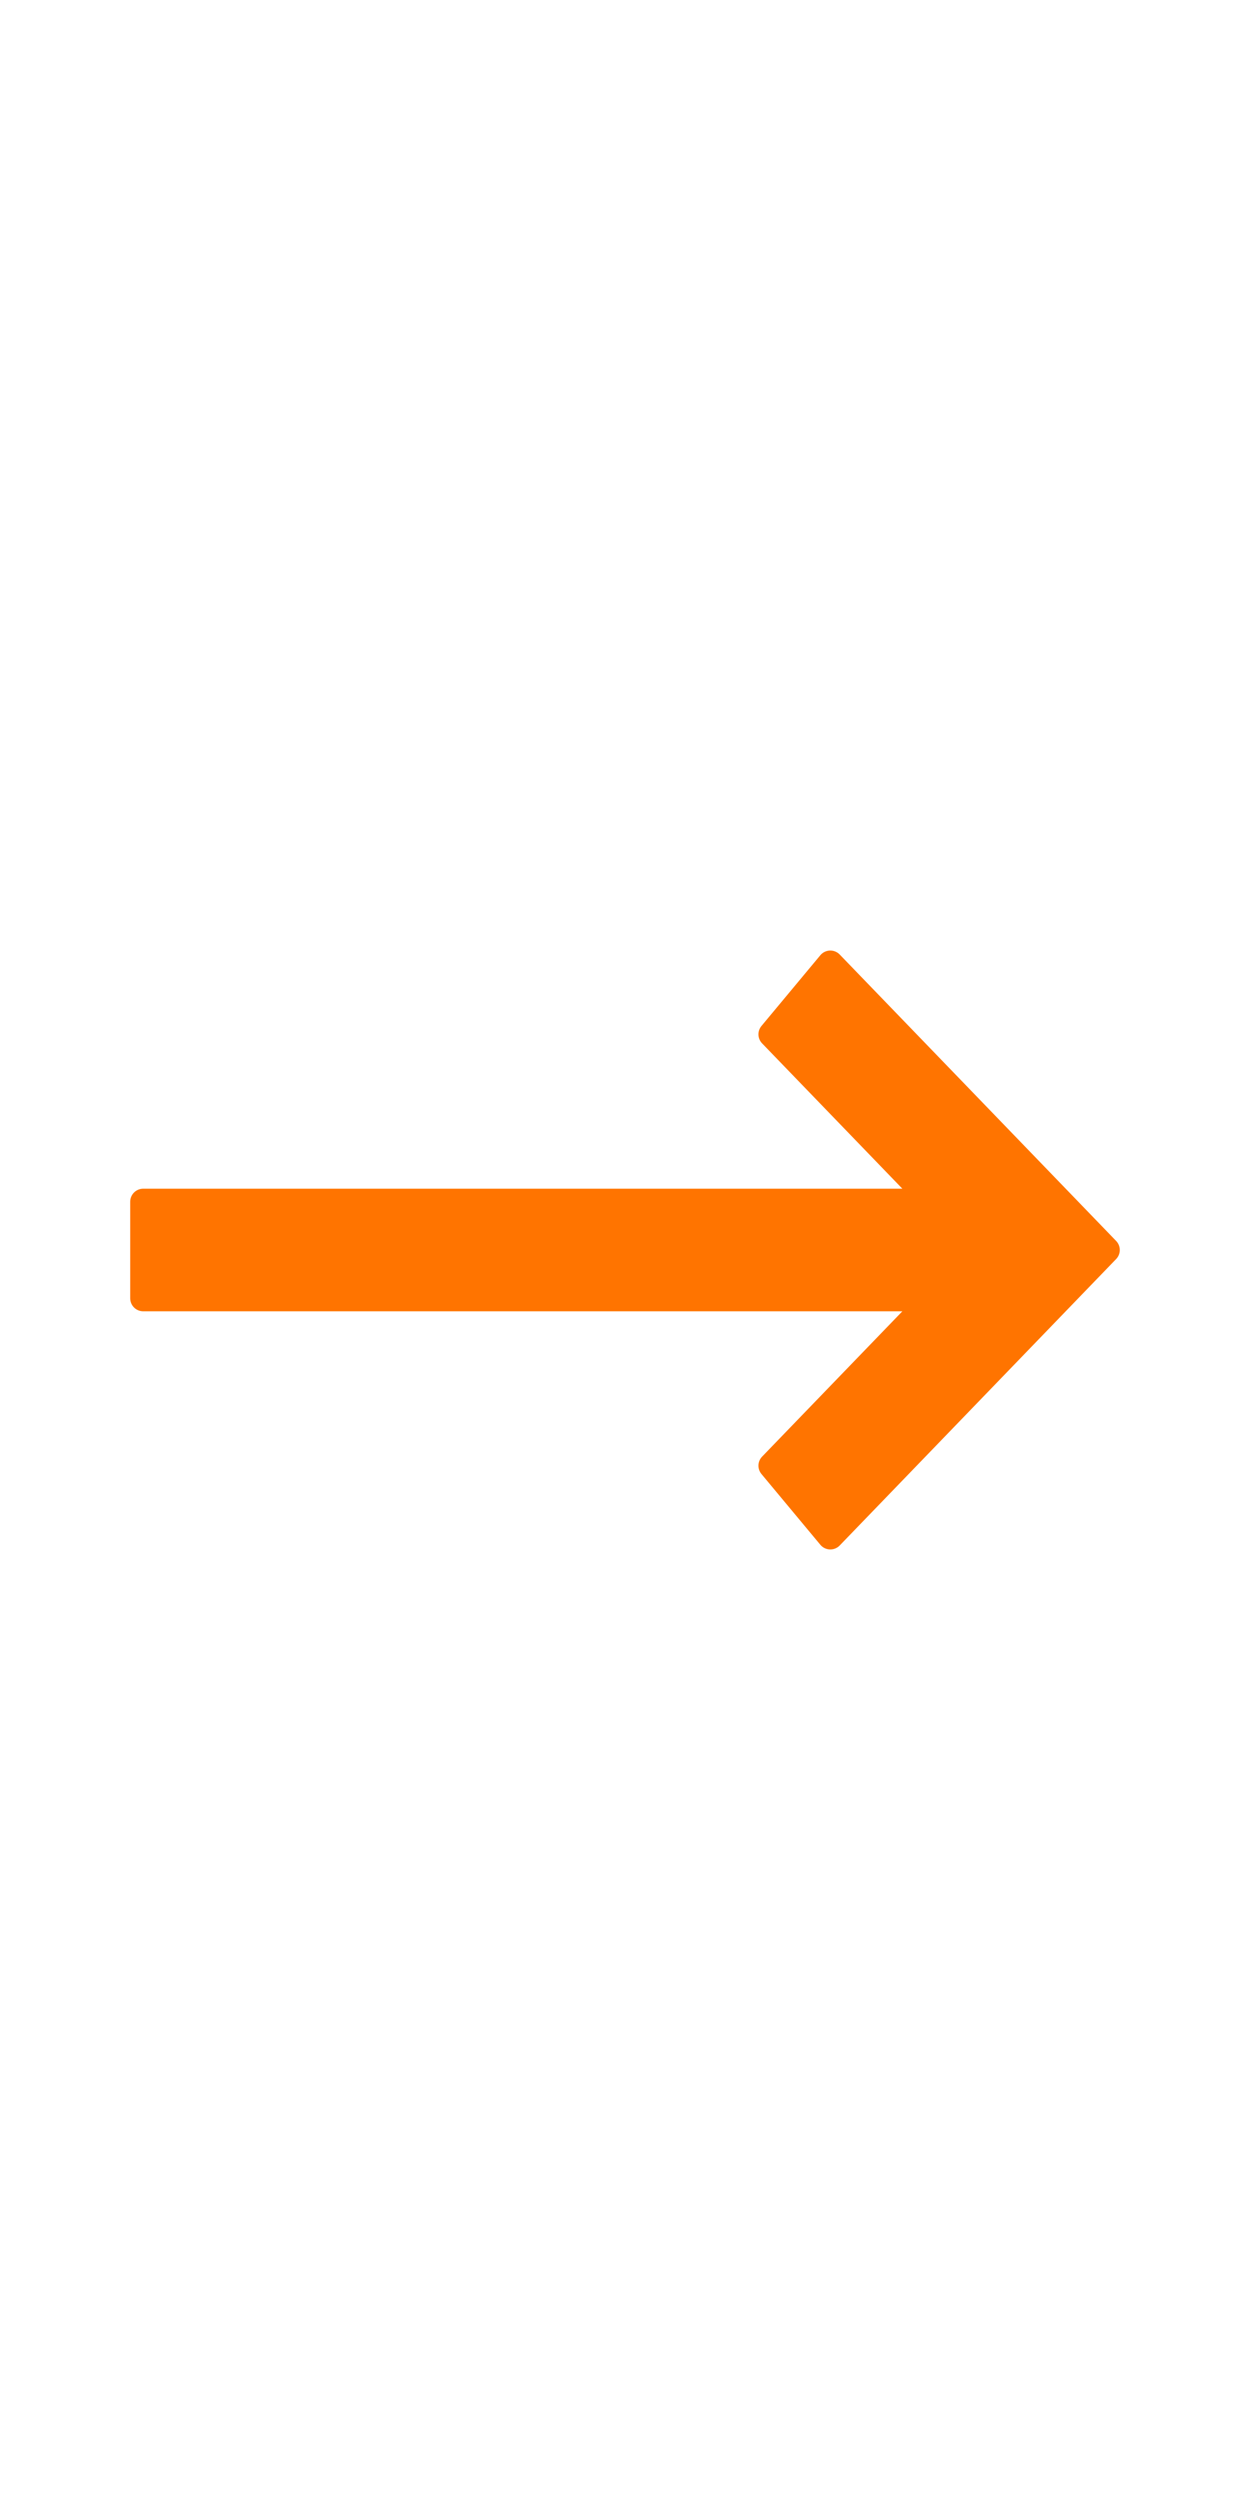 <svg xmlns="http://www.w3.org/2000/svg" width="1em" height="2em" viewBox="0 0 48 48"><path fill="#ff7400" stroke="#ff7400" stroke-linecap="round" stroke-linejoin="round" d="M31.885 34.999L42.5 24L31.885 13.001l-2.261 2.717l6.204 6.428H5.5v3.708h30.328l-6.204 6.428z"/></svg>